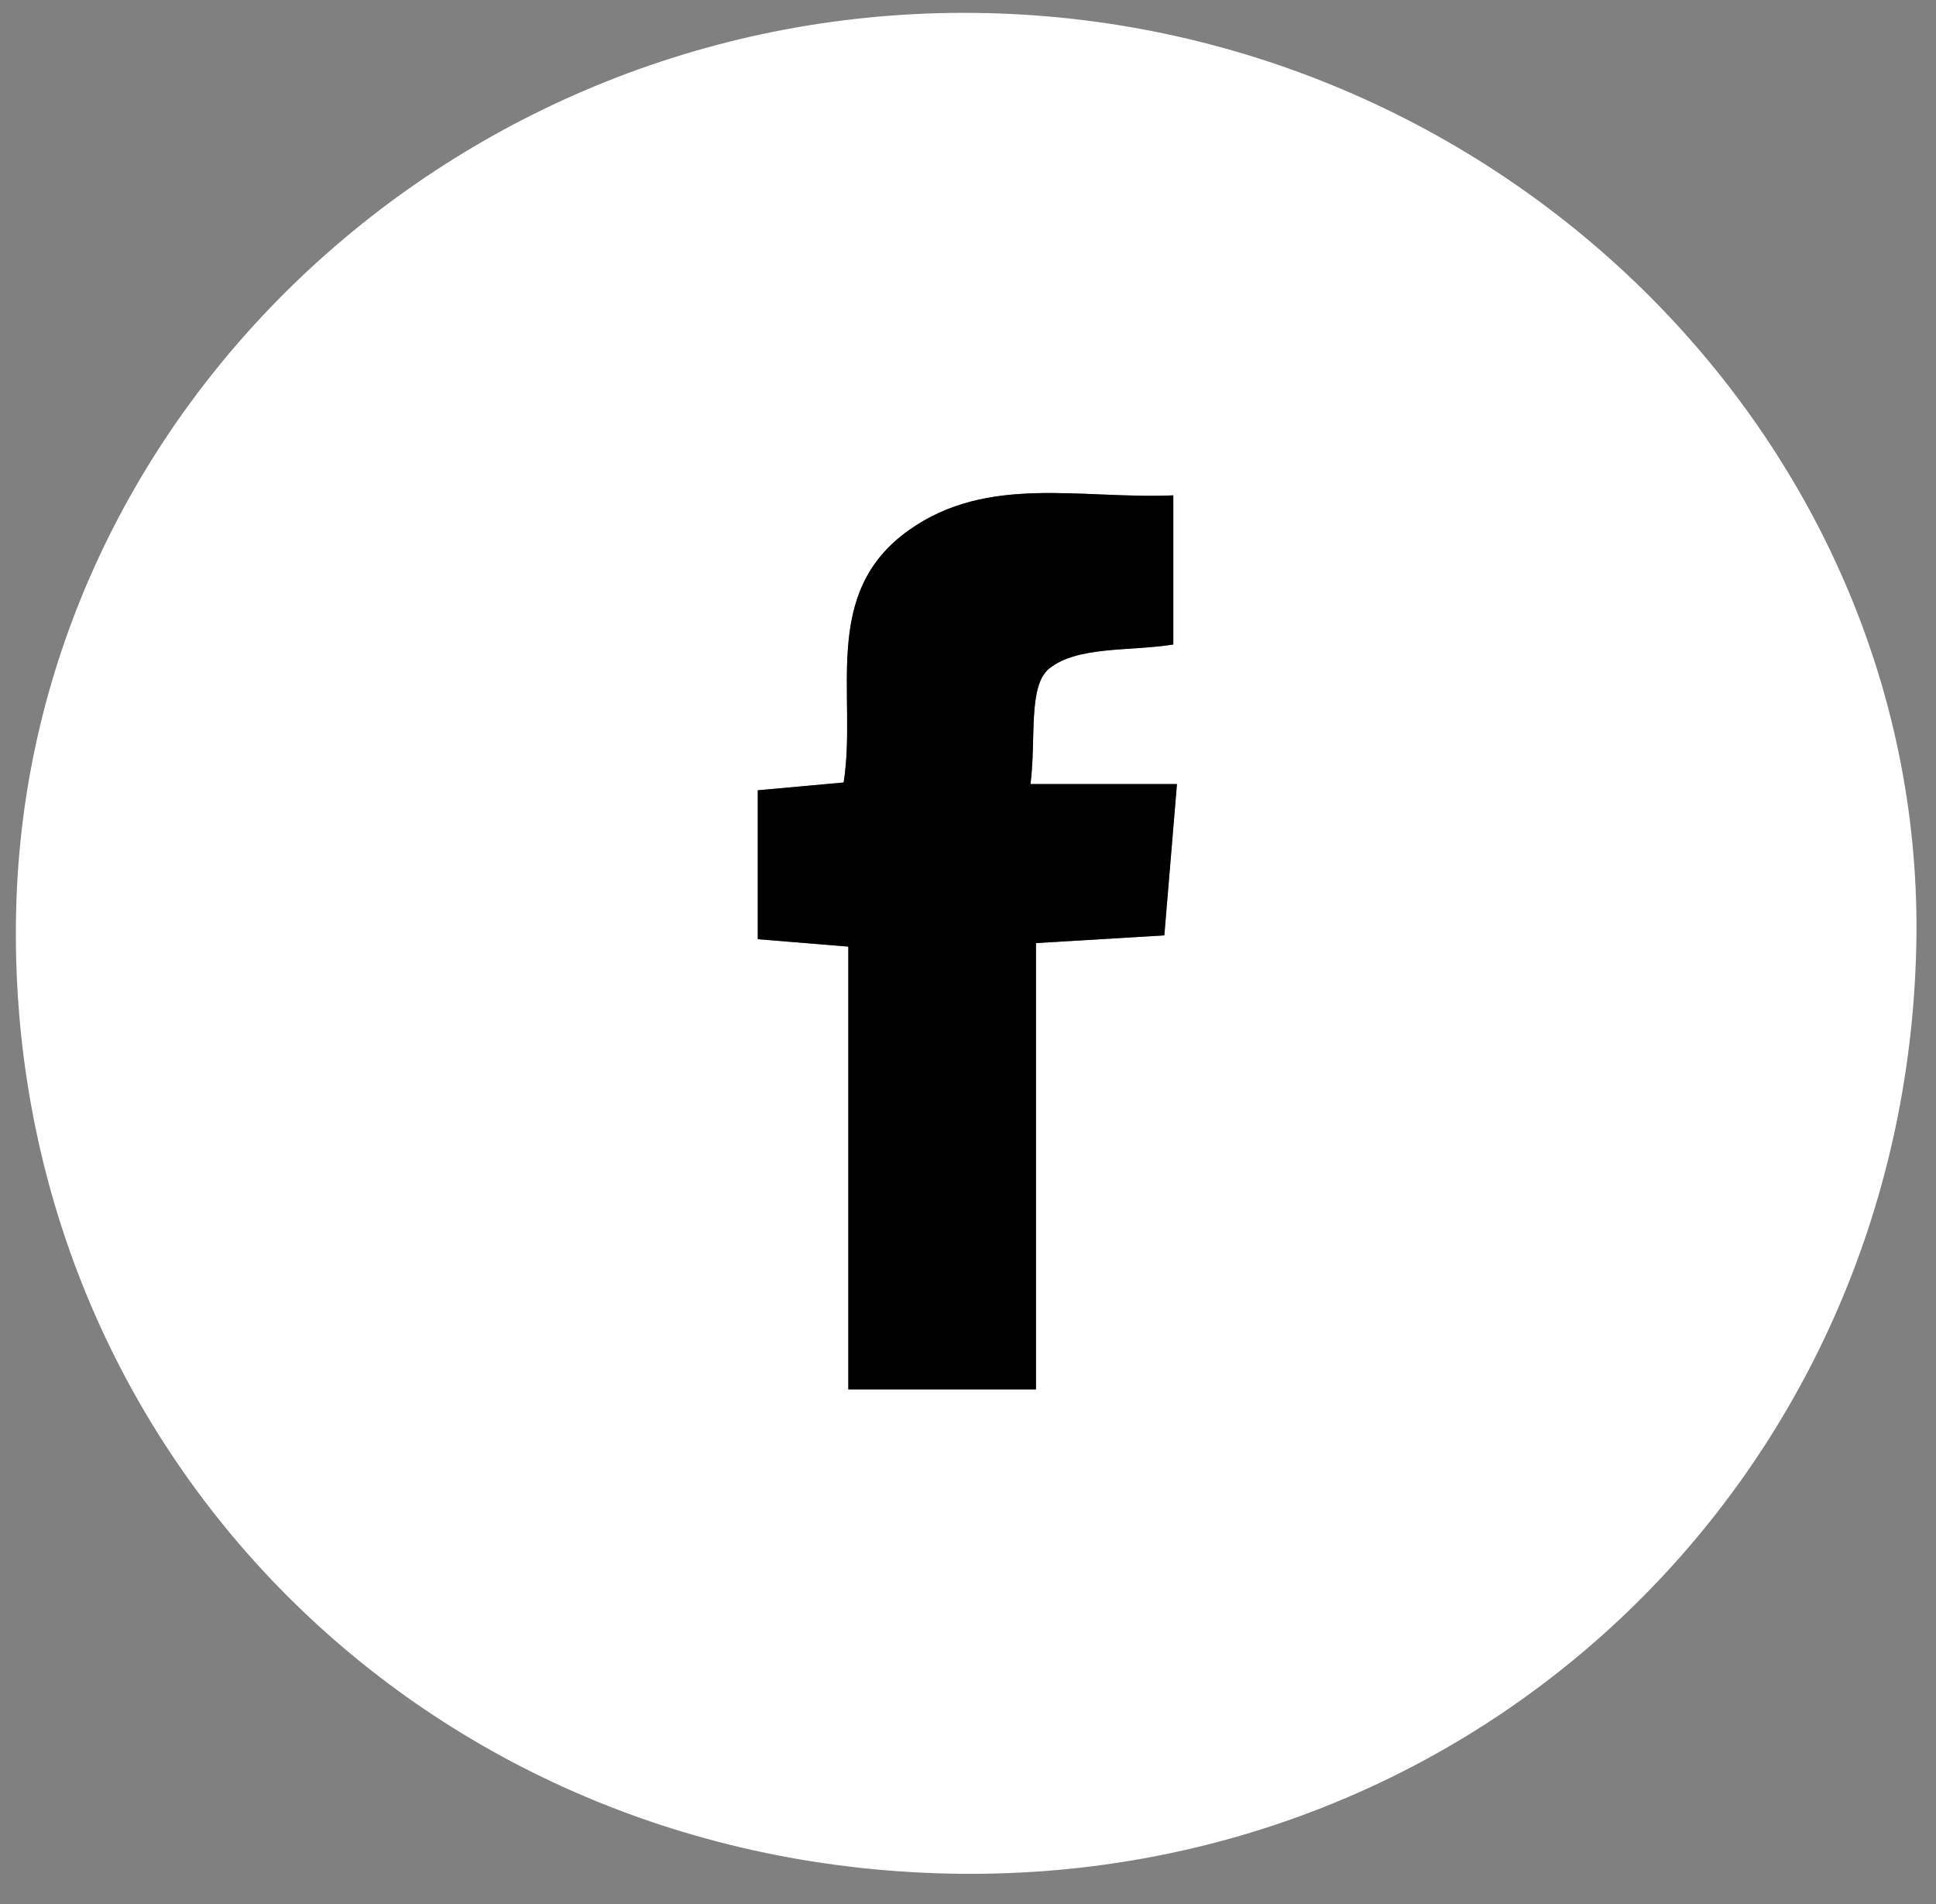 <svg width="61px" height="60px" viewBox="0 0 61 60" version="1.1" xmlns="http://www.w3.org/2000/svg" xmlns:xlink="http://www.w3.org/1999/xlink">
    <rect x="0" y="0" width="61" height="60" fill="#808080" stroke="none"/>
    <g id="Symbols" stroke="none" stroke-width="1" fill="none" fill-rule="evenodd">
        <g id="footer/black" transform="translate(-1328, -25)">
            <g id="footer">
                <g id="facebook_icon" transform="translate(1328.5, 25)">
                    <g id="Group-3" transform="translate(0, 0.299)">
                        <g id="Group-5">
                            <path d="M32.142,43.484 L32.142,29.42 C33.546,29.336 34.757,29.263 36.186,29.177 C36.315,27.625 36.44,26.138 36.584,24.409 L31.969,24.409 C32.152,22.989 31.883,21.316 32.56,20.769 C33.448,20.054 35.084,20.23 36.469,20.011 L36.469,15.311 C33.558,15.435 30.635,14.64 28.144,16.403 C25.329,18.394 26.515,21.584 26.082,24.359 C25.156,24.442 24.292,24.521 23.376,24.604 L23.376,29.298 C24.322,29.375 25.134,29.441 26.229,29.531 L26.229,43.484 L32.142,43.484 Z M59.879,29.515 C59.514,46.22 46.044,59.12 29.361,58.742 C12.528,58.36 -0.368,45.036 0.008,28.413 C0.368,12.509 14.175,-0.267 30.591,0.114 C46.964,0.493 60.222,13.803 59.879,29.515 Z" id="Fill-1" fill="#FFFFFF"></path>
                            <path d="M32.142,43.484 L26.229,43.484 L26.229,29.531 C25.134,29.441 24.322,29.375 23.376,29.298 L23.376,24.604 C24.292,24.521 25.156,24.442 26.082,24.359 C26.515,21.584 25.329,18.394 28.144,16.403 C30.635,14.64 33.558,15.435 36.469,15.311 L36.469,20.011 C35.084,20.23 33.448,20.054 32.56,20.769 C31.883,21.316 32.152,22.989 31.969,24.409 L36.584,24.409 C36.44,26.138 36.315,27.625 36.186,29.177 C34.757,29.263 33.546,29.336 32.142,29.42 L32.142,43.484 Z" id="Fill-4" fill="#000000"></path>
                        </g>
                    </g>
                </g>
            </g>
        </g>
    </g>
</svg>